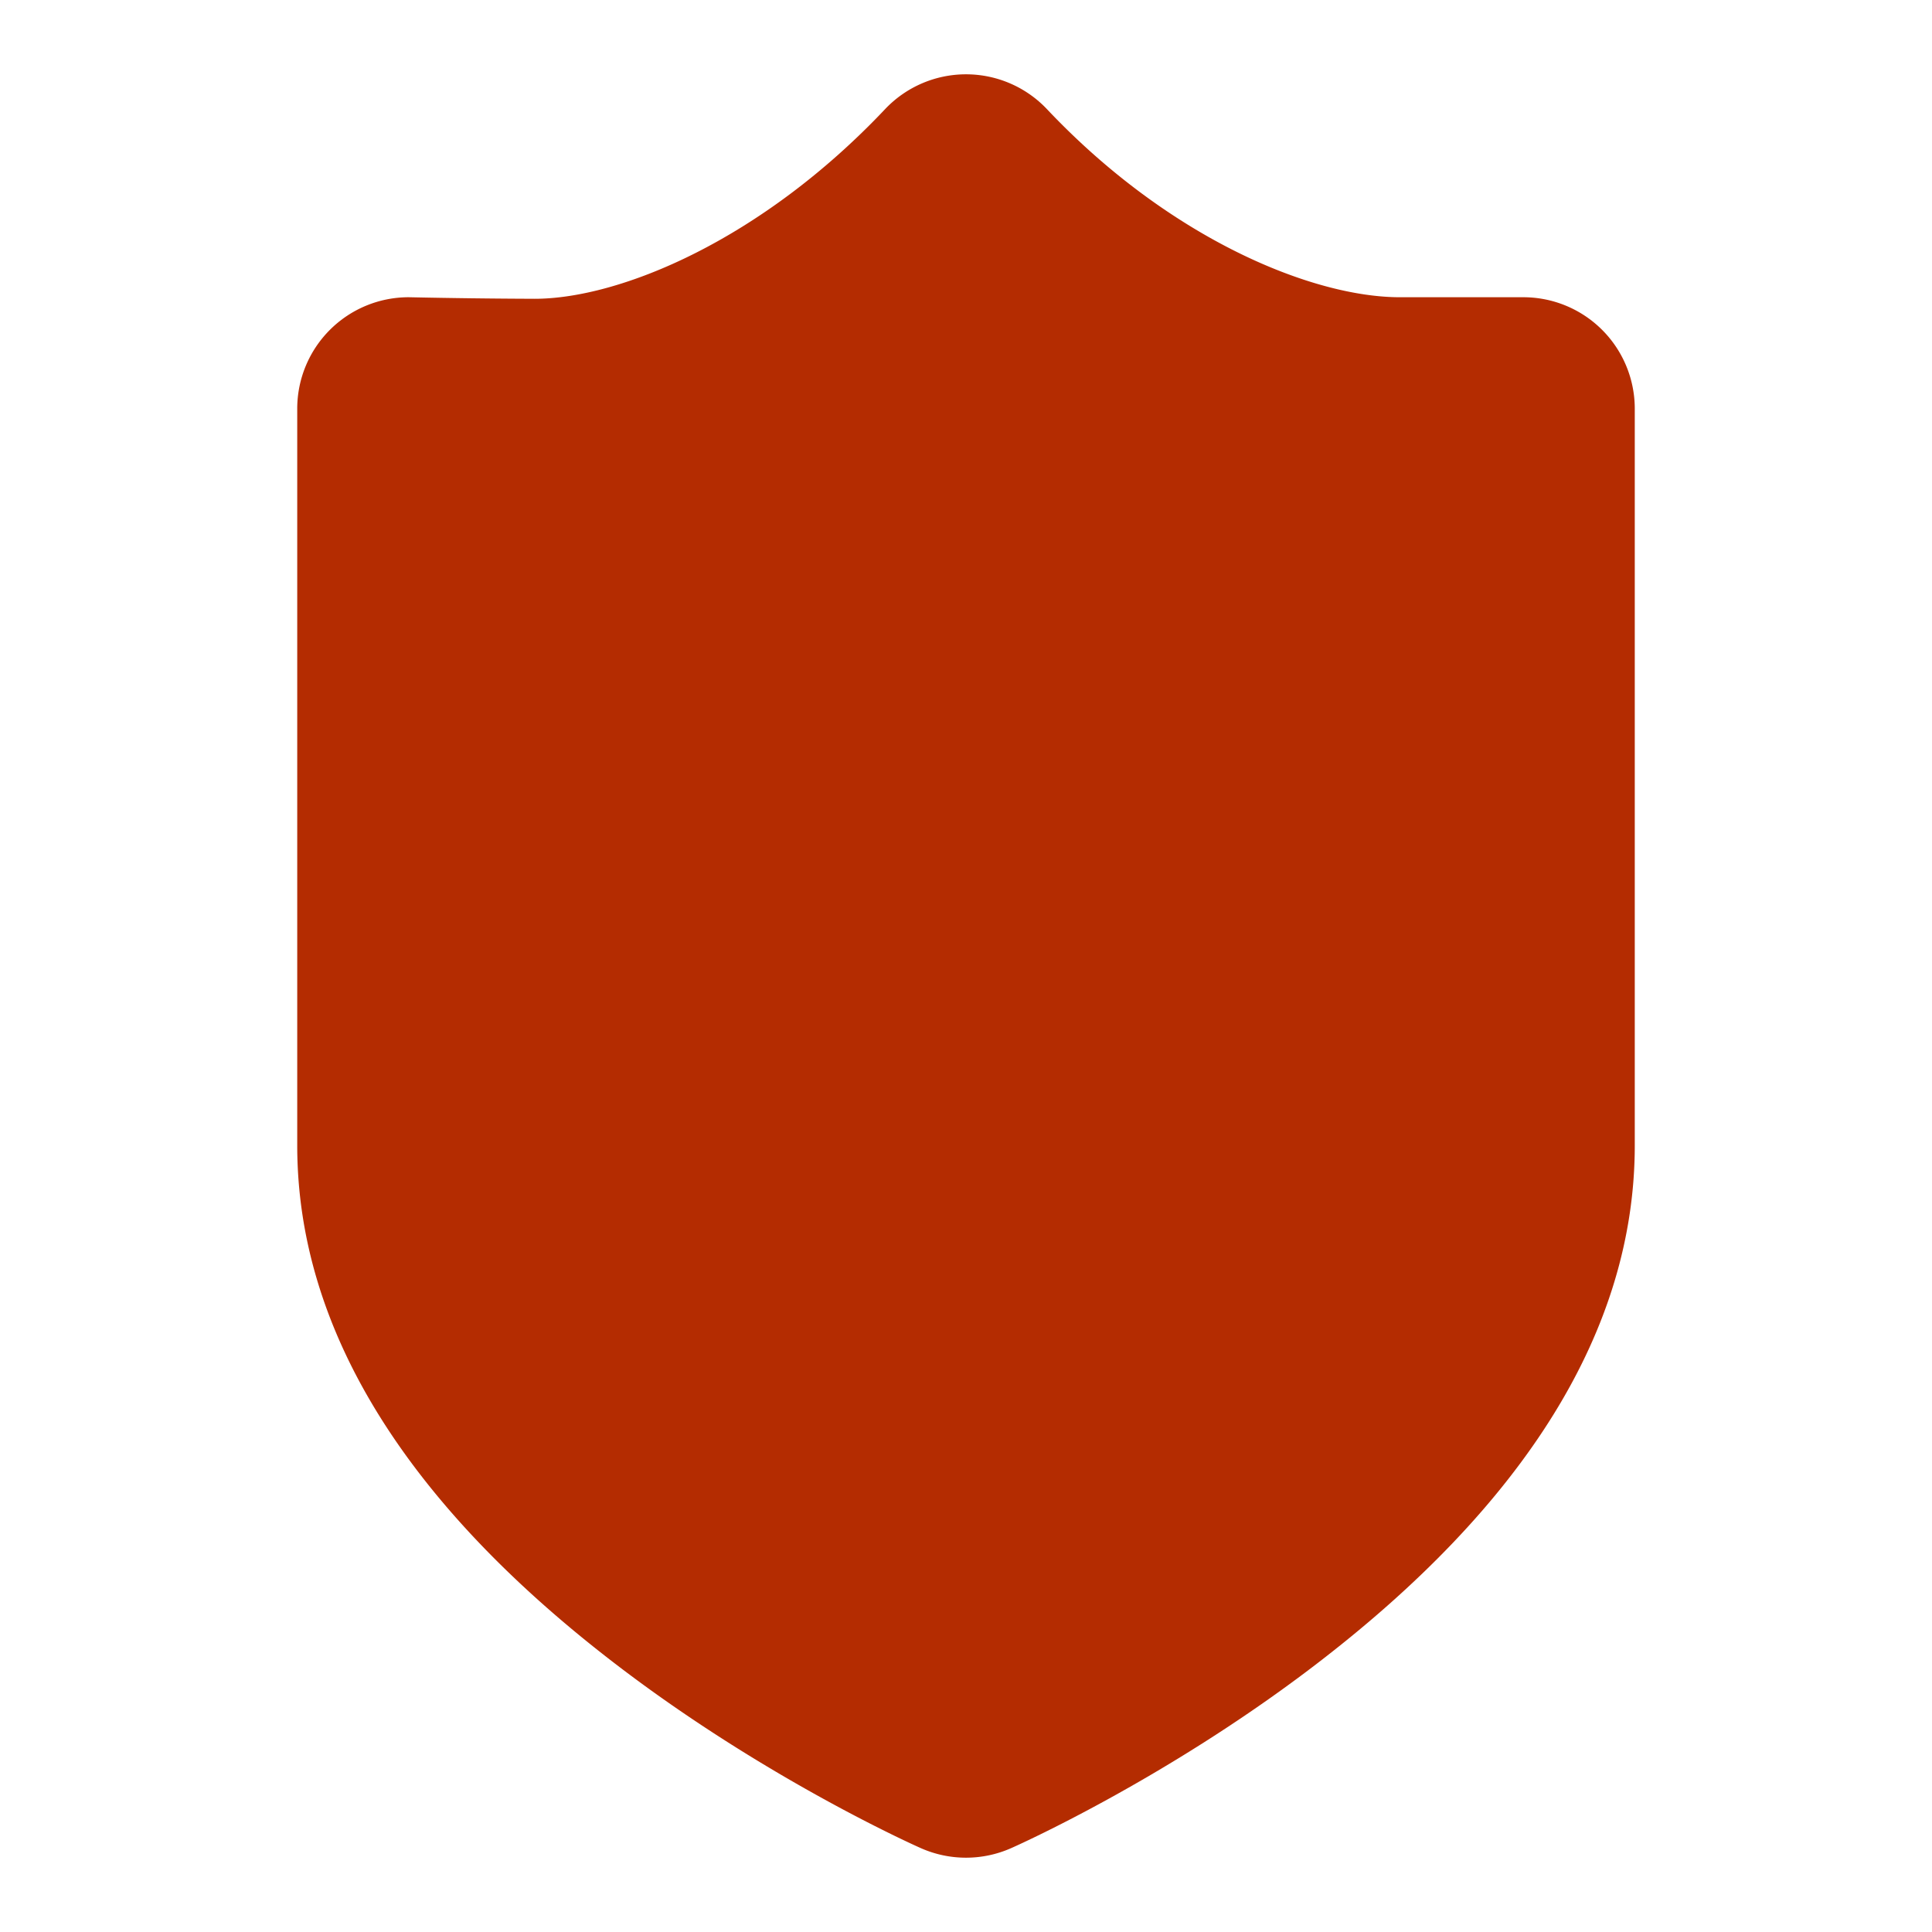 <svg xmlns="http://www.w3.org/2000/svg" width="52" height="52" viewBox="0 0 52 52"><path d="M26 2a3 3 0 0 0-2.18.94c-3.33 3.524-7.138 5.102-9.435 5.102A195.557 195.557 0 0 1 11 8a3 3 0 0 0-3 3v19.829c0 4.939 2.922 9.665 8.684 14.047 3.984 3.03 7.935 4.794 8.101 4.867a3 3 0 0 0 2.43 0c.166-.073 4.117-1.837 8.1-4.867C41.079 40.494 44 35.768 44 30.829V11a3 3 0 0 0-3-3h-3.323c-2.348 0-6.194-1.565-9.496-5.06A3 3 0 0 0 26 2z" fill="#B42C01"/></svg>
